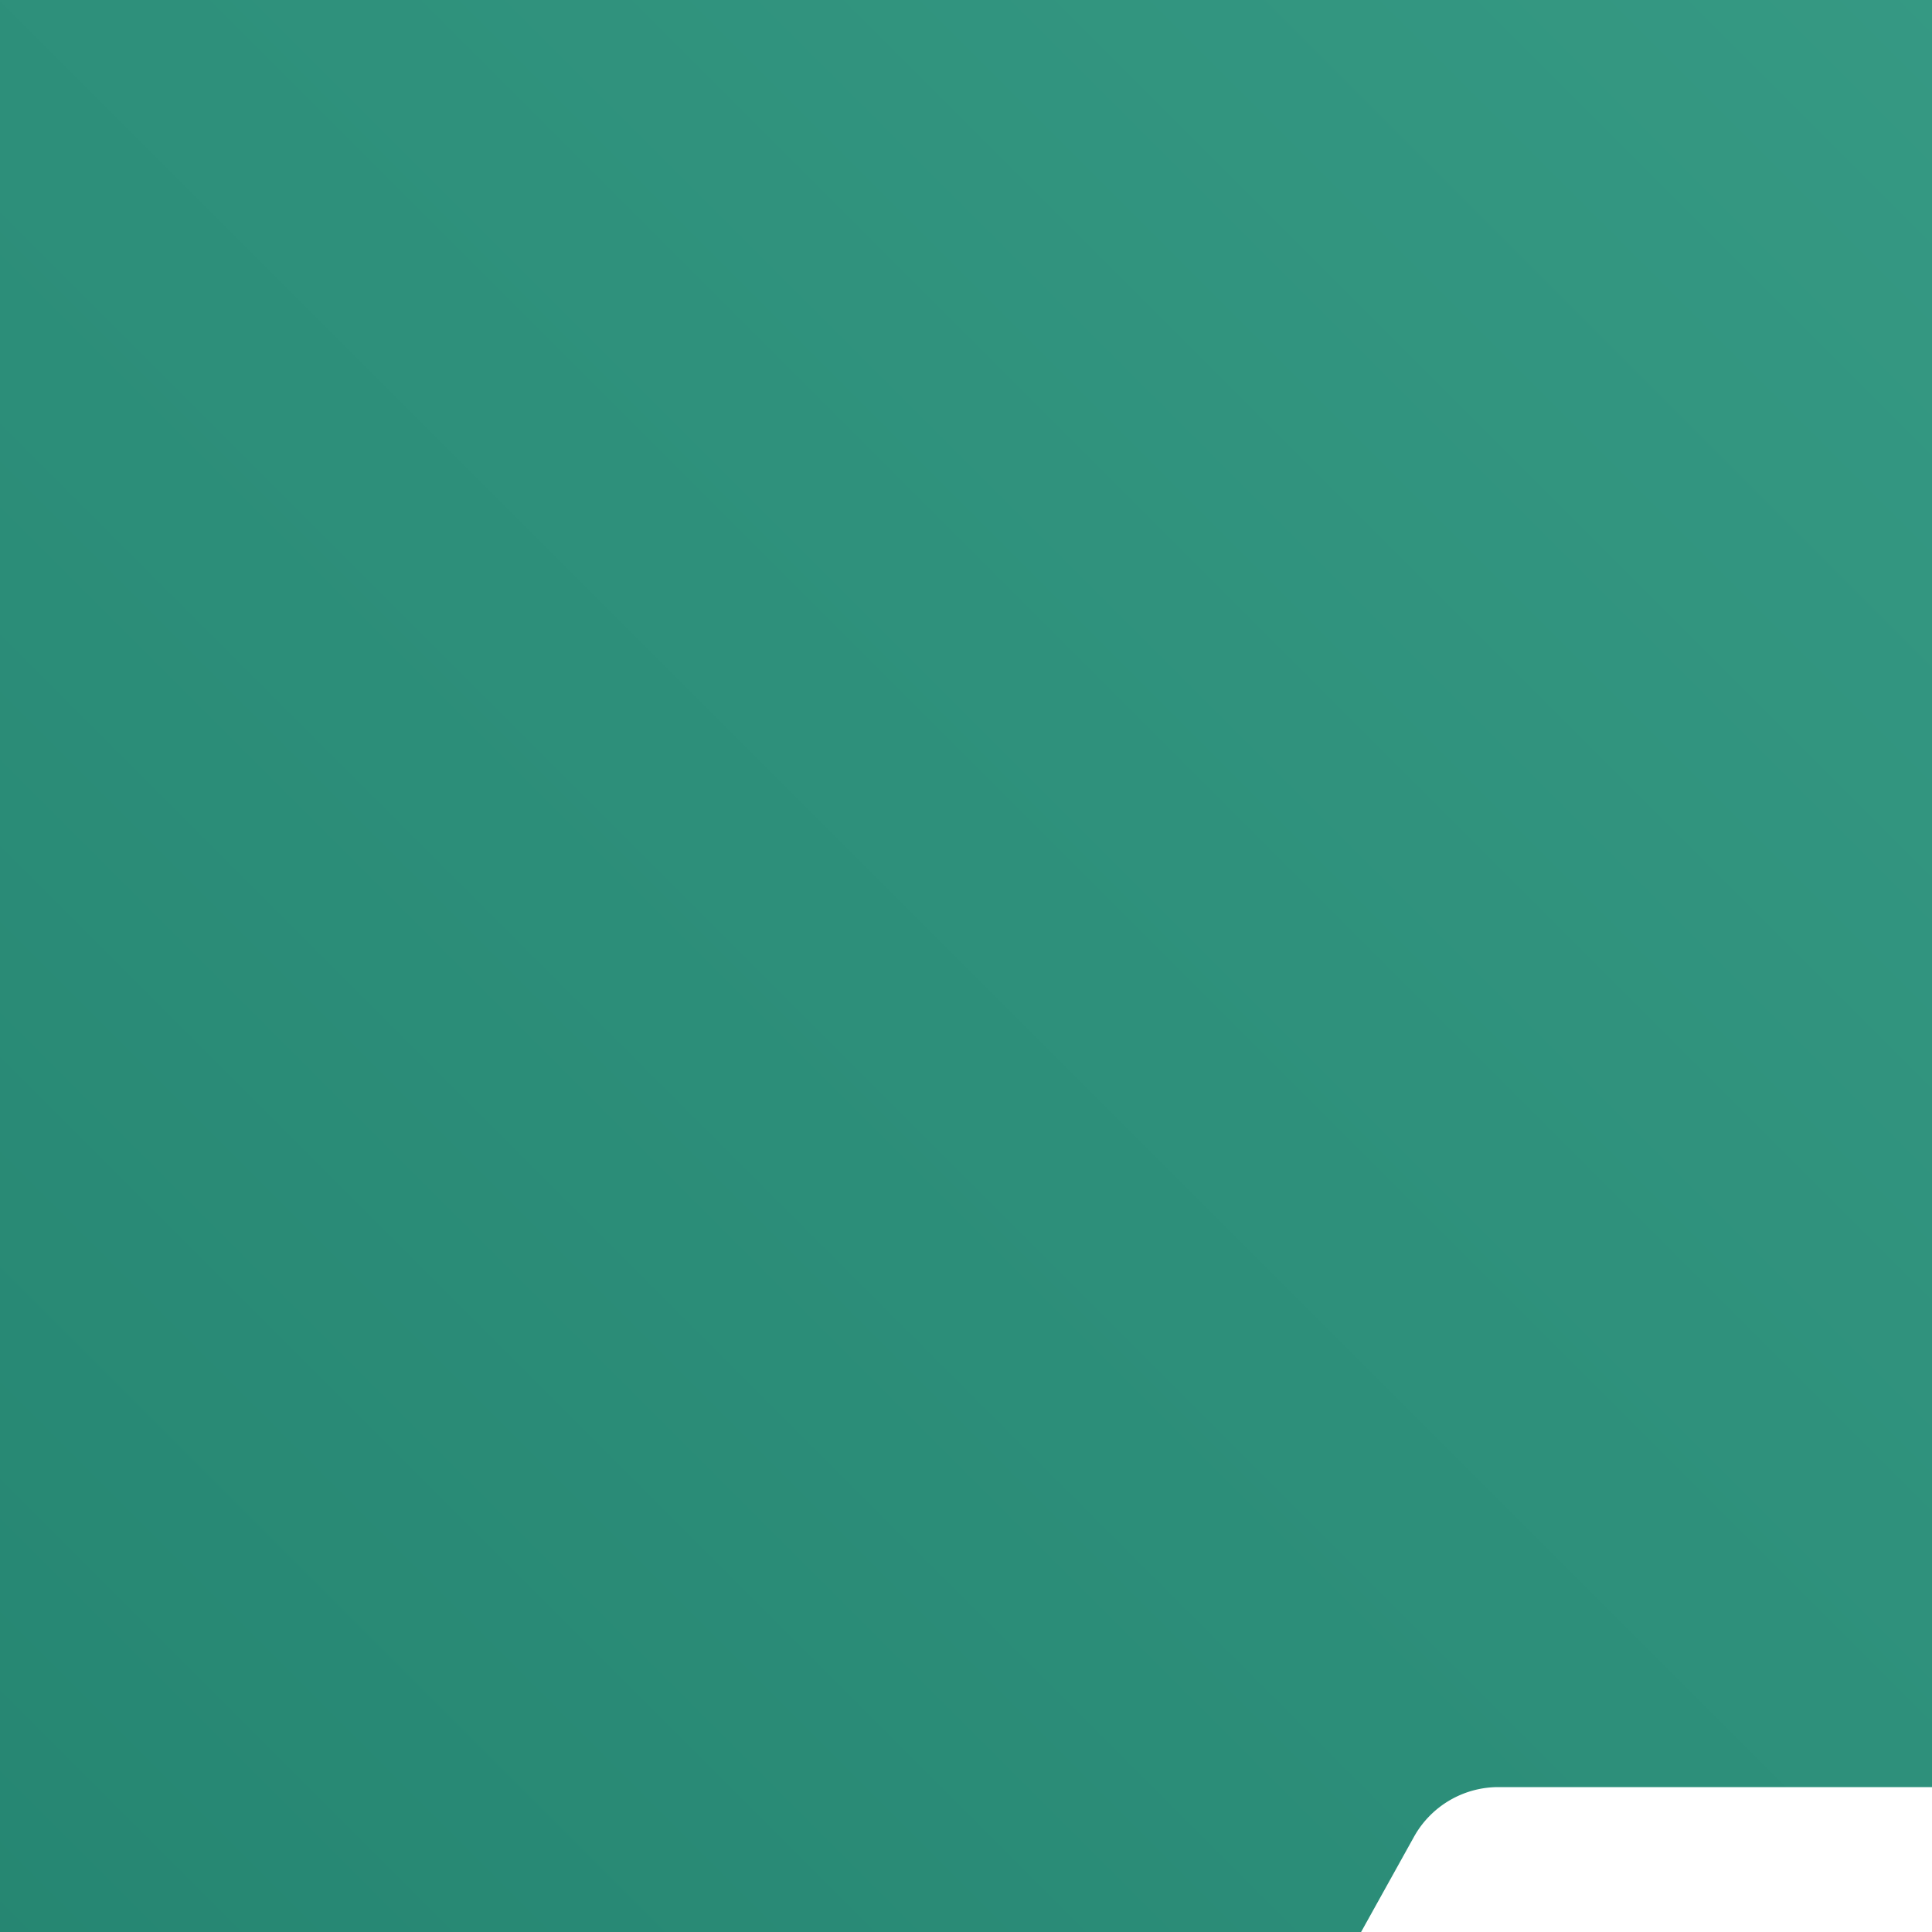 <svg xmlns="http://www.w3.org/2000/svg" xmlns:xlink="http://www.w3.org/1999/xlink" x="0" y="0" width="20px" height="20px" viewbox="0 0 75 75">
<rect width="100%" height="100%" fill="#808080" stroke="none"/>
<defs>
<linearGradient id="TurquoiseGradient-9ff3d33d-cd1c-44d4-893a-96f364aa5457" x1="-710.15" y1="-1718.47" x2="-710.15" y2="-1868.47" gradientTransform="translate(-728.53 1807.82) rotate(45)" gradientUnits="userSpaceOnUse">
<stop offset="0" stop-color="#055f4e"></stop>
<stop offset="1" stop-color="#56c0a7"></stop>
</linearGradient>
</defs>
<g>
<rect data-name="Green Gradient" style="fill:url(#TurquoiseGradient-9ff3d33d-cd1c-44d4-893a-96f364aa5457)" width="75" height="75"></rect>
<path fill="#fff" d="M65.22,36.79c-2.09-2.08-5.64-2.37-7.53-2.35.29-4-2.84-6.82-4.71-7.82a1,1,0,0,0-1.2.2A10.69,10.69,0,0,0,50,37.5H10.51a1,1,0,0,0-1,1c0,8.27,3.05,14.37,9.06,18.13C24,60,30.24,60.5,33.51,60.5c15.34,0,22.25-14.53,23.67-18a9.15,9.15,0,0,0,8.22-4.58A1,1,0,0,0,65.22,36.79ZM56.61,40.5a1,1,0,0,0-1,.67c-.05.18-6.18,17.33-22.05,17.33-5.07,0-21.39-1.39-22-19h40a1,1,0,0,0,.85-.47,1,1,0,0,0,0-1,9.11,9.11,0,0,1,.33-9.23c1.25.91,3.62,3.14,2.8,6.42a1,1,0,0,0,.66,1.25.93.93,0,0,0,.47,0s4.17-.41,6.57,1.21A7.13,7.13,0,0,1,56.61,40.5Z"></path>
<path fill="#fff" d="M12.65,34a1,1,0,0,0,.86.49h30a1,1,0,0,0,.86-.49l3-5a1,1,0,0,0,0-1l-5-9a1,1,0,0,0-.86-.51H35.13L33.4,15.05a1,1,0,0,0-.89-.55h-8a1,1,0,0,0-.89.55L21.89,18.5H15.51a1,1,0,0,0-.87.51l-5,9a1,1,0,0,0,0,1ZM25.13,16.5h6.76L33.62,20a1,1,0,0,0,.89.55h6.41L43,24.26l-2.5,5,1.79.9,1.91-3.82,1.15,2.12-2.42,4H35.43l4.24-7.42-1.74-1-2,3.41H31.67l-2.05-4.13L31.88,20l-1.66-1.11L27.79,22.5H25.3l-1.66-3ZM13.27,25.58h4.86v-2H14.39L16.1,20.5h5.82l1.59,2.83L21.39,27.5H15.51v2H22A1,1,0,0,0,22.9,29l2.23-4.45H28l2.21,4.44a1,1,0,0,0,.89.56h3.79l-1.71,3h-19l-2.47-4Z"></path>
</g>
</svg>